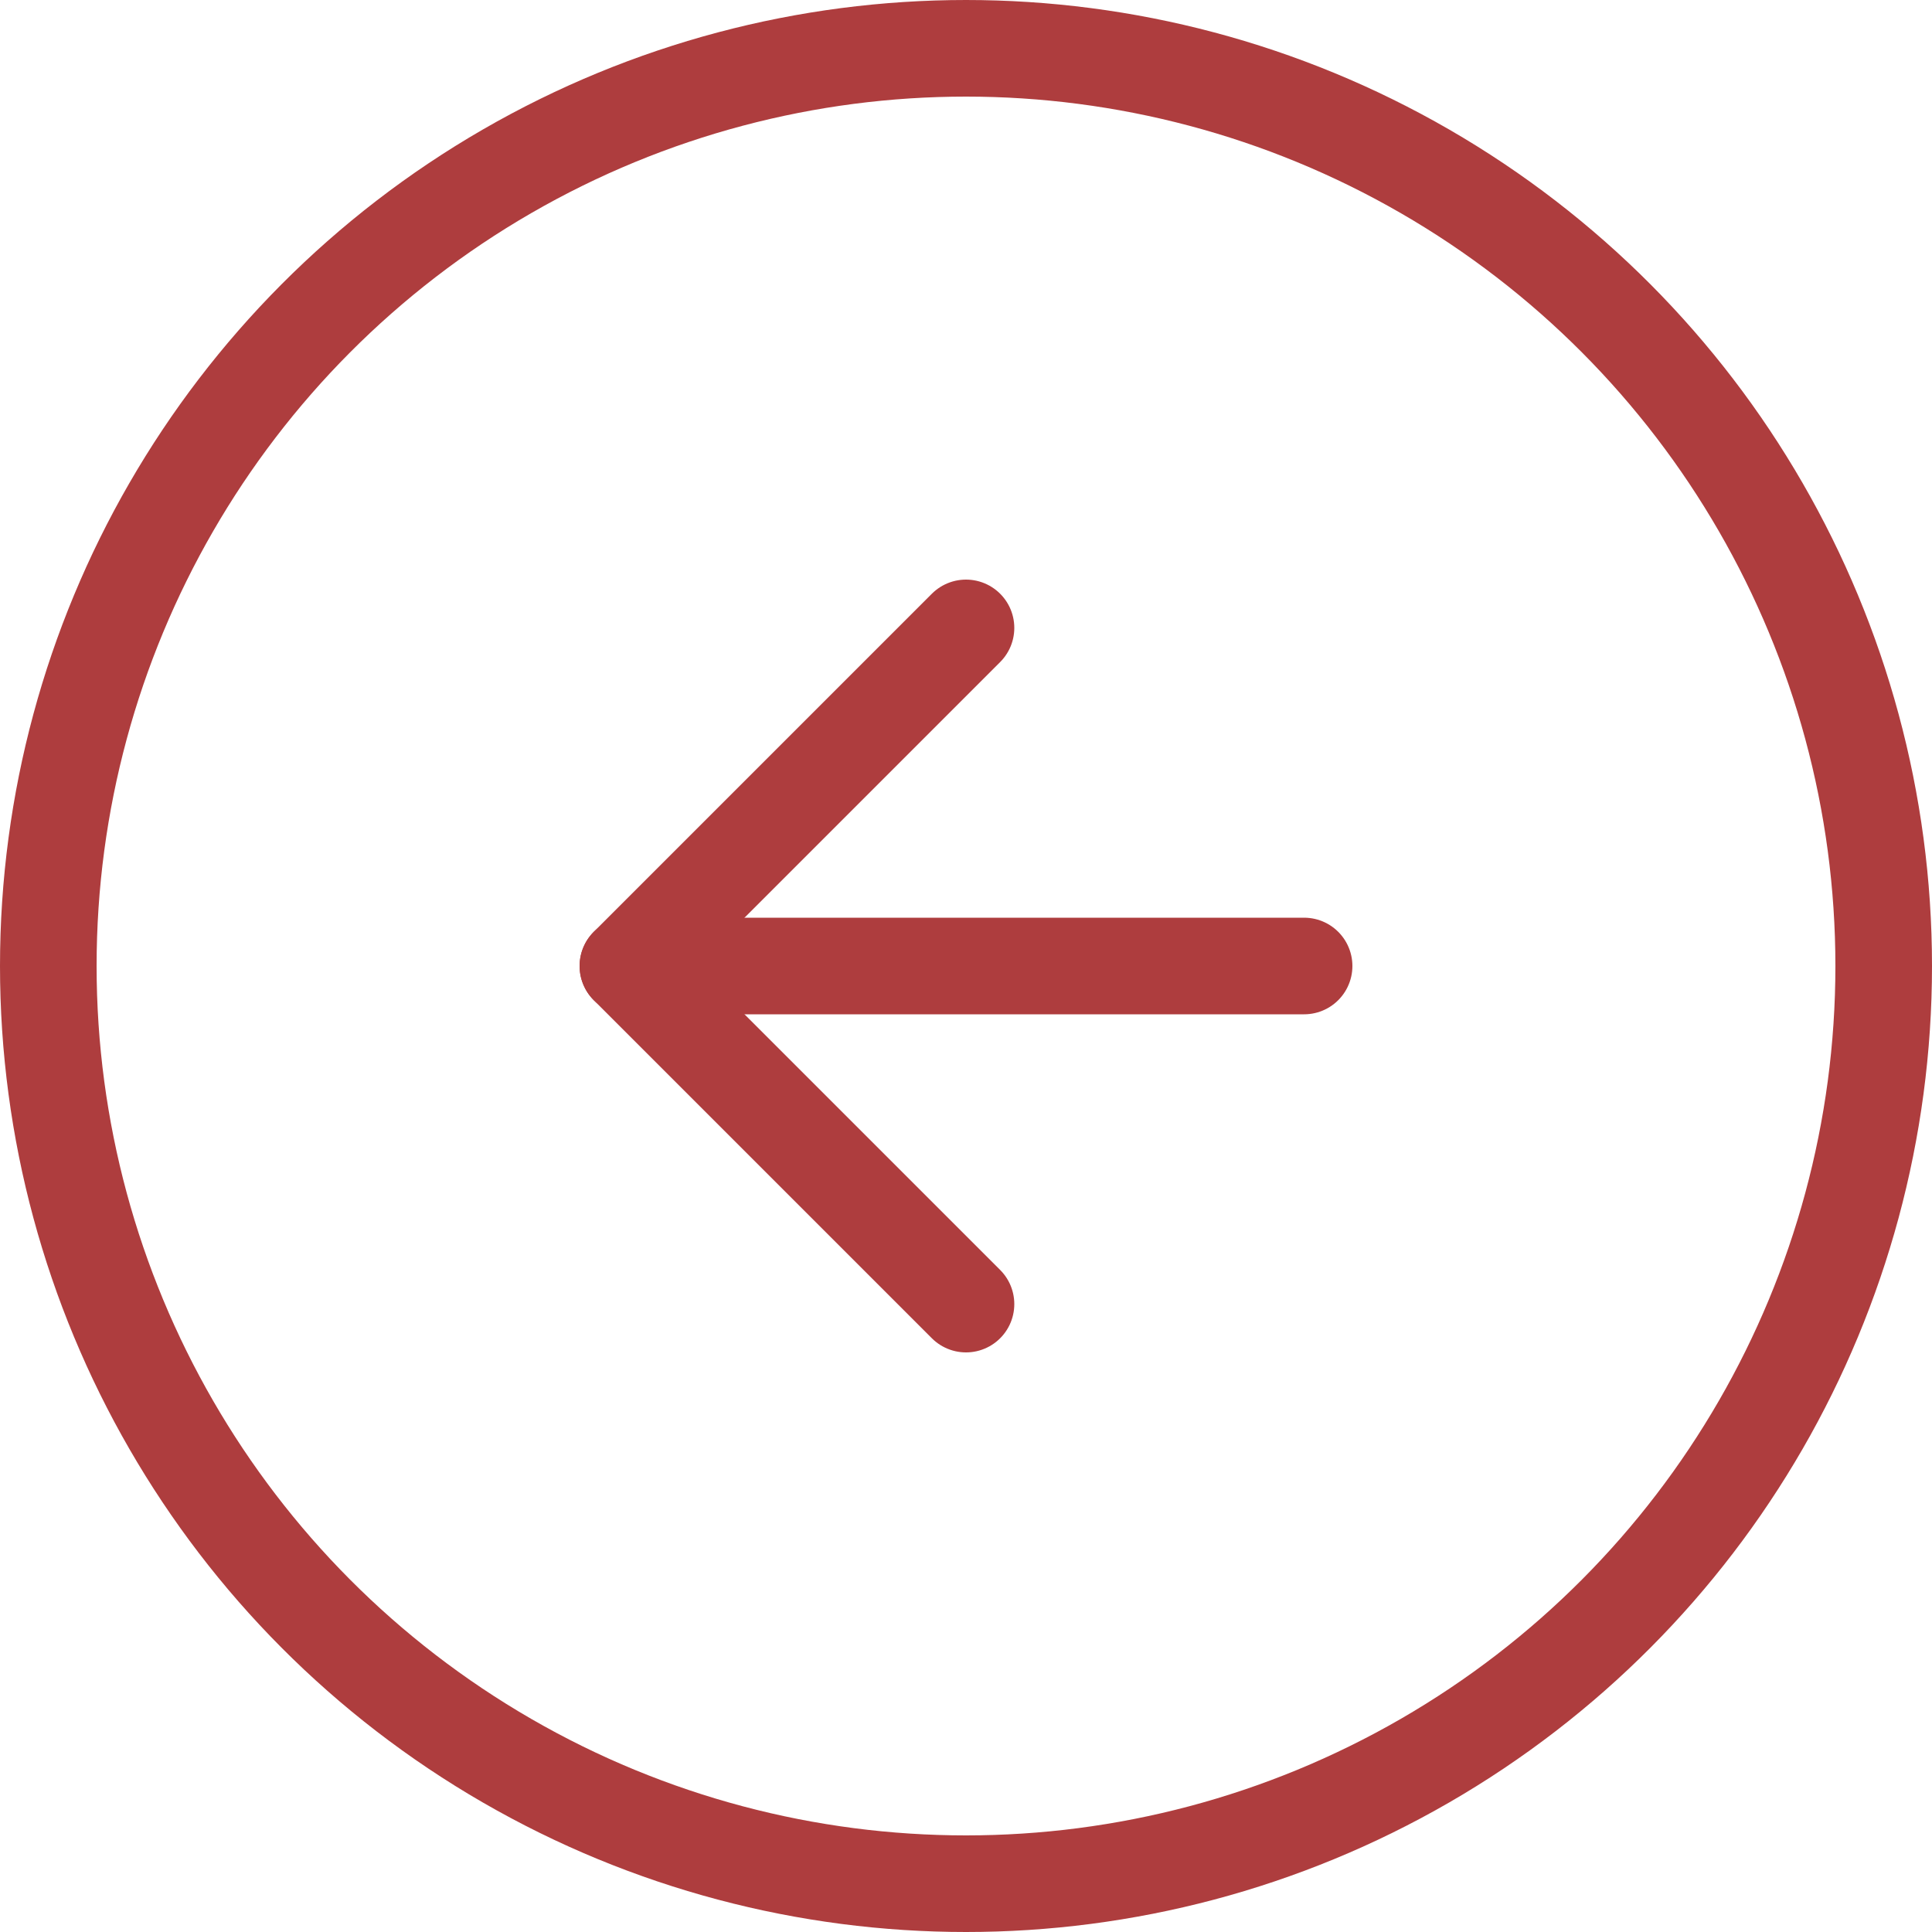 <?xml version="1.0" encoding="UTF-8"?>
<svg width="40px" height="40px" viewBox="0 0 40 40" version="1.1" xmlns="http://www.w3.org/2000/svg" xmlns:xlink="http://www.w3.org/1999/xlink">
    <title>Icon / arrow-left-circle.svg</title>
    <g id="Icon-/-arrow-left-circle.svg" stroke="none" stroke-width="1" fill="none" fill-rule="evenodd">
        <g id="Rond-Button-Copy" stroke="#AE3D3E" stroke-width="2">
            <circle id="Oval" fill-opacity="0" fill="#AE3D3E" cx="20" cy="20" r="19"></circle>
            <g id="arrow-right" transform="translate(20, 20) scale(-1, 1) translate(-20, -20) translate(13, 13)" stroke-linecap="round" stroke-linejoin="round">
                <line x1="0" y1="7" x2="14" y2="7" id="Path"></line>
                <polyline id="Path" points="7 0 14 7 7 14"></polyline>
            </g>
        </g>
    </g>
</svg>